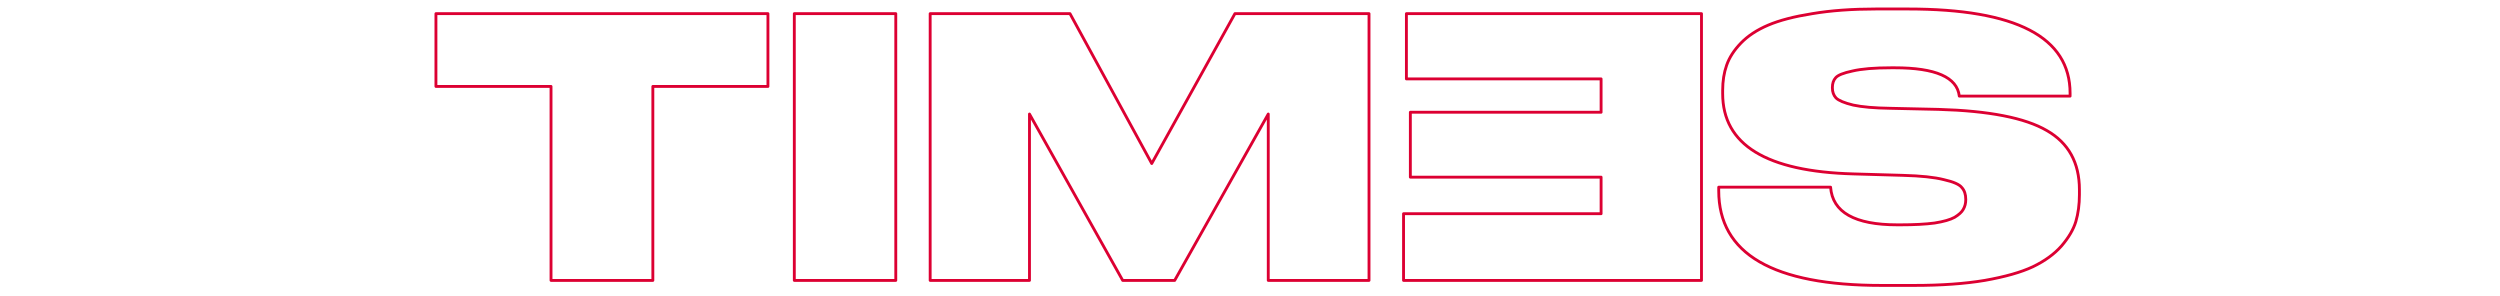<svg width="1920" height="227" viewBox="0 0 1920 227" fill="none" xmlns="http://www.w3.org/2000/svg">
<mask id="mask0" style="mask-type:alpha" maskUnits="userSpaceOnUse" x="0" y="0" width="1920" height="227">
<rect width="1920" height="227" fill="#C4C4C4"/>
</mask>
<g mask="url(#mask0)">
<path d="M423.186 215.348V66.381H334.797V10.484H589.776V66.381H501.387V215.348H423.186Z" stroke="#DC0032" stroke-width="2.203" stroke-linecap="round" stroke-linejoin="round"/>
<path d="M687.957 10.484V215.348H610.031V10.484H687.957Z" stroke="#DC0032" stroke-width="2.203" stroke-linecap="round" stroke-linejoin="round"/>
<path d="M714.365 215.348V10.484H821.754L884.534 125.582L948.417 10.484H1051.4V215.348H974.025V87.583L902.157 215.348H862.231L790.638 87.583V215.348H714.365Z" stroke="#DC0032" stroke-width="2.203" stroke-linecap="round" stroke-linejoin="round"/>
<path d="M1306.74 10.484H1080.12V60.599H1229.64V86.207H1083.15V136.046H1229.64V164.132H1077.92V215.348H1306.74V10.484Z" stroke="#DC0032" stroke-width="2.203" stroke-linecap="round" stroke-linejoin="round"/>
<path d="M1470.05 219.203H1444.99C1361.65 219.203 1319.98 194.972 1319.98 146.509V143.756H1405.89C1407.36 163.031 1424.43 172.668 1457.11 172.668H1459.59C1470.05 172.668 1478.77 172.209 1485.74 171.291C1492.72 170.19 1497.86 168.721 1501.16 166.885C1504.47 164.866 1506.67 162.847 1507.77 160.828C1509.06 158.625 1509.7 156.147 1509.7 153.393V153.118C1509.7 149.263 1508.69 146.234 1506.67 144.031C1504.84 141.645 1500.25 139.625 1492.9 137.973C1485.74 136.138 1475.28 135.036 1461.51 134.669L1423.51 133.568C1356.51 131.732 1323.01 111.172 1323.01 71.888V69.41C1323.01 62.251 1324.02 55.826 1326.04 50.135C1328.06 44.261 1331.73 38.57 1337.05 33.063C1342.38 27.556 1349.35 22.967 1357.98 19.295C1366.61 15.624 1377.9 12.687 1391.85 10.484C1405.98 8.098 1422.32 6.904 1440.86 6.904H1465.37C1548.34 6.904 1589.83 28.474 1589.83 71.613V73.816H1504.74C1503.09 59.313 1486.57 52.062 1455.18 52.062H1452.43C1439.58 52.062 1429.66 52.889 1422.69 54.541C1415.71 56.009 1411.4 57.753 1409.75 59.772C1408.09 61.608 1407.27 64.086 1407.27 67.207V67.482C1407.27 70.603 1408.19 73.173 1410.02 75.192C1412.04 77.212 1416.45 79.047 1423.24 80.699C1430.03 82.168 1439.58 82.994 1451.88 83.178L1488.77 84.004C1527.51 85.105 1555.23 90.52 1571.93 100.25C1588.63 109.795 1596.99 124.94 1596.99 145.683V149.538C1596.99 157.065 1596.07 163.948 1594.23 170.19C1592.4 176.248 1588.73 182.489 1583.22 188.914C1577.71 195.155 1570.37 200.479 1561.19 204.884C1552.2 209.107 1539.9 212.594 1524.29 215.348C1508.87 217.918 1490.79 219.203 1470.05 219.203Z" stroke="#DC0032" stroke-width="2.203" stroke-linecap="round" stroke-linejoin="round"/>
</g>
</svg>
